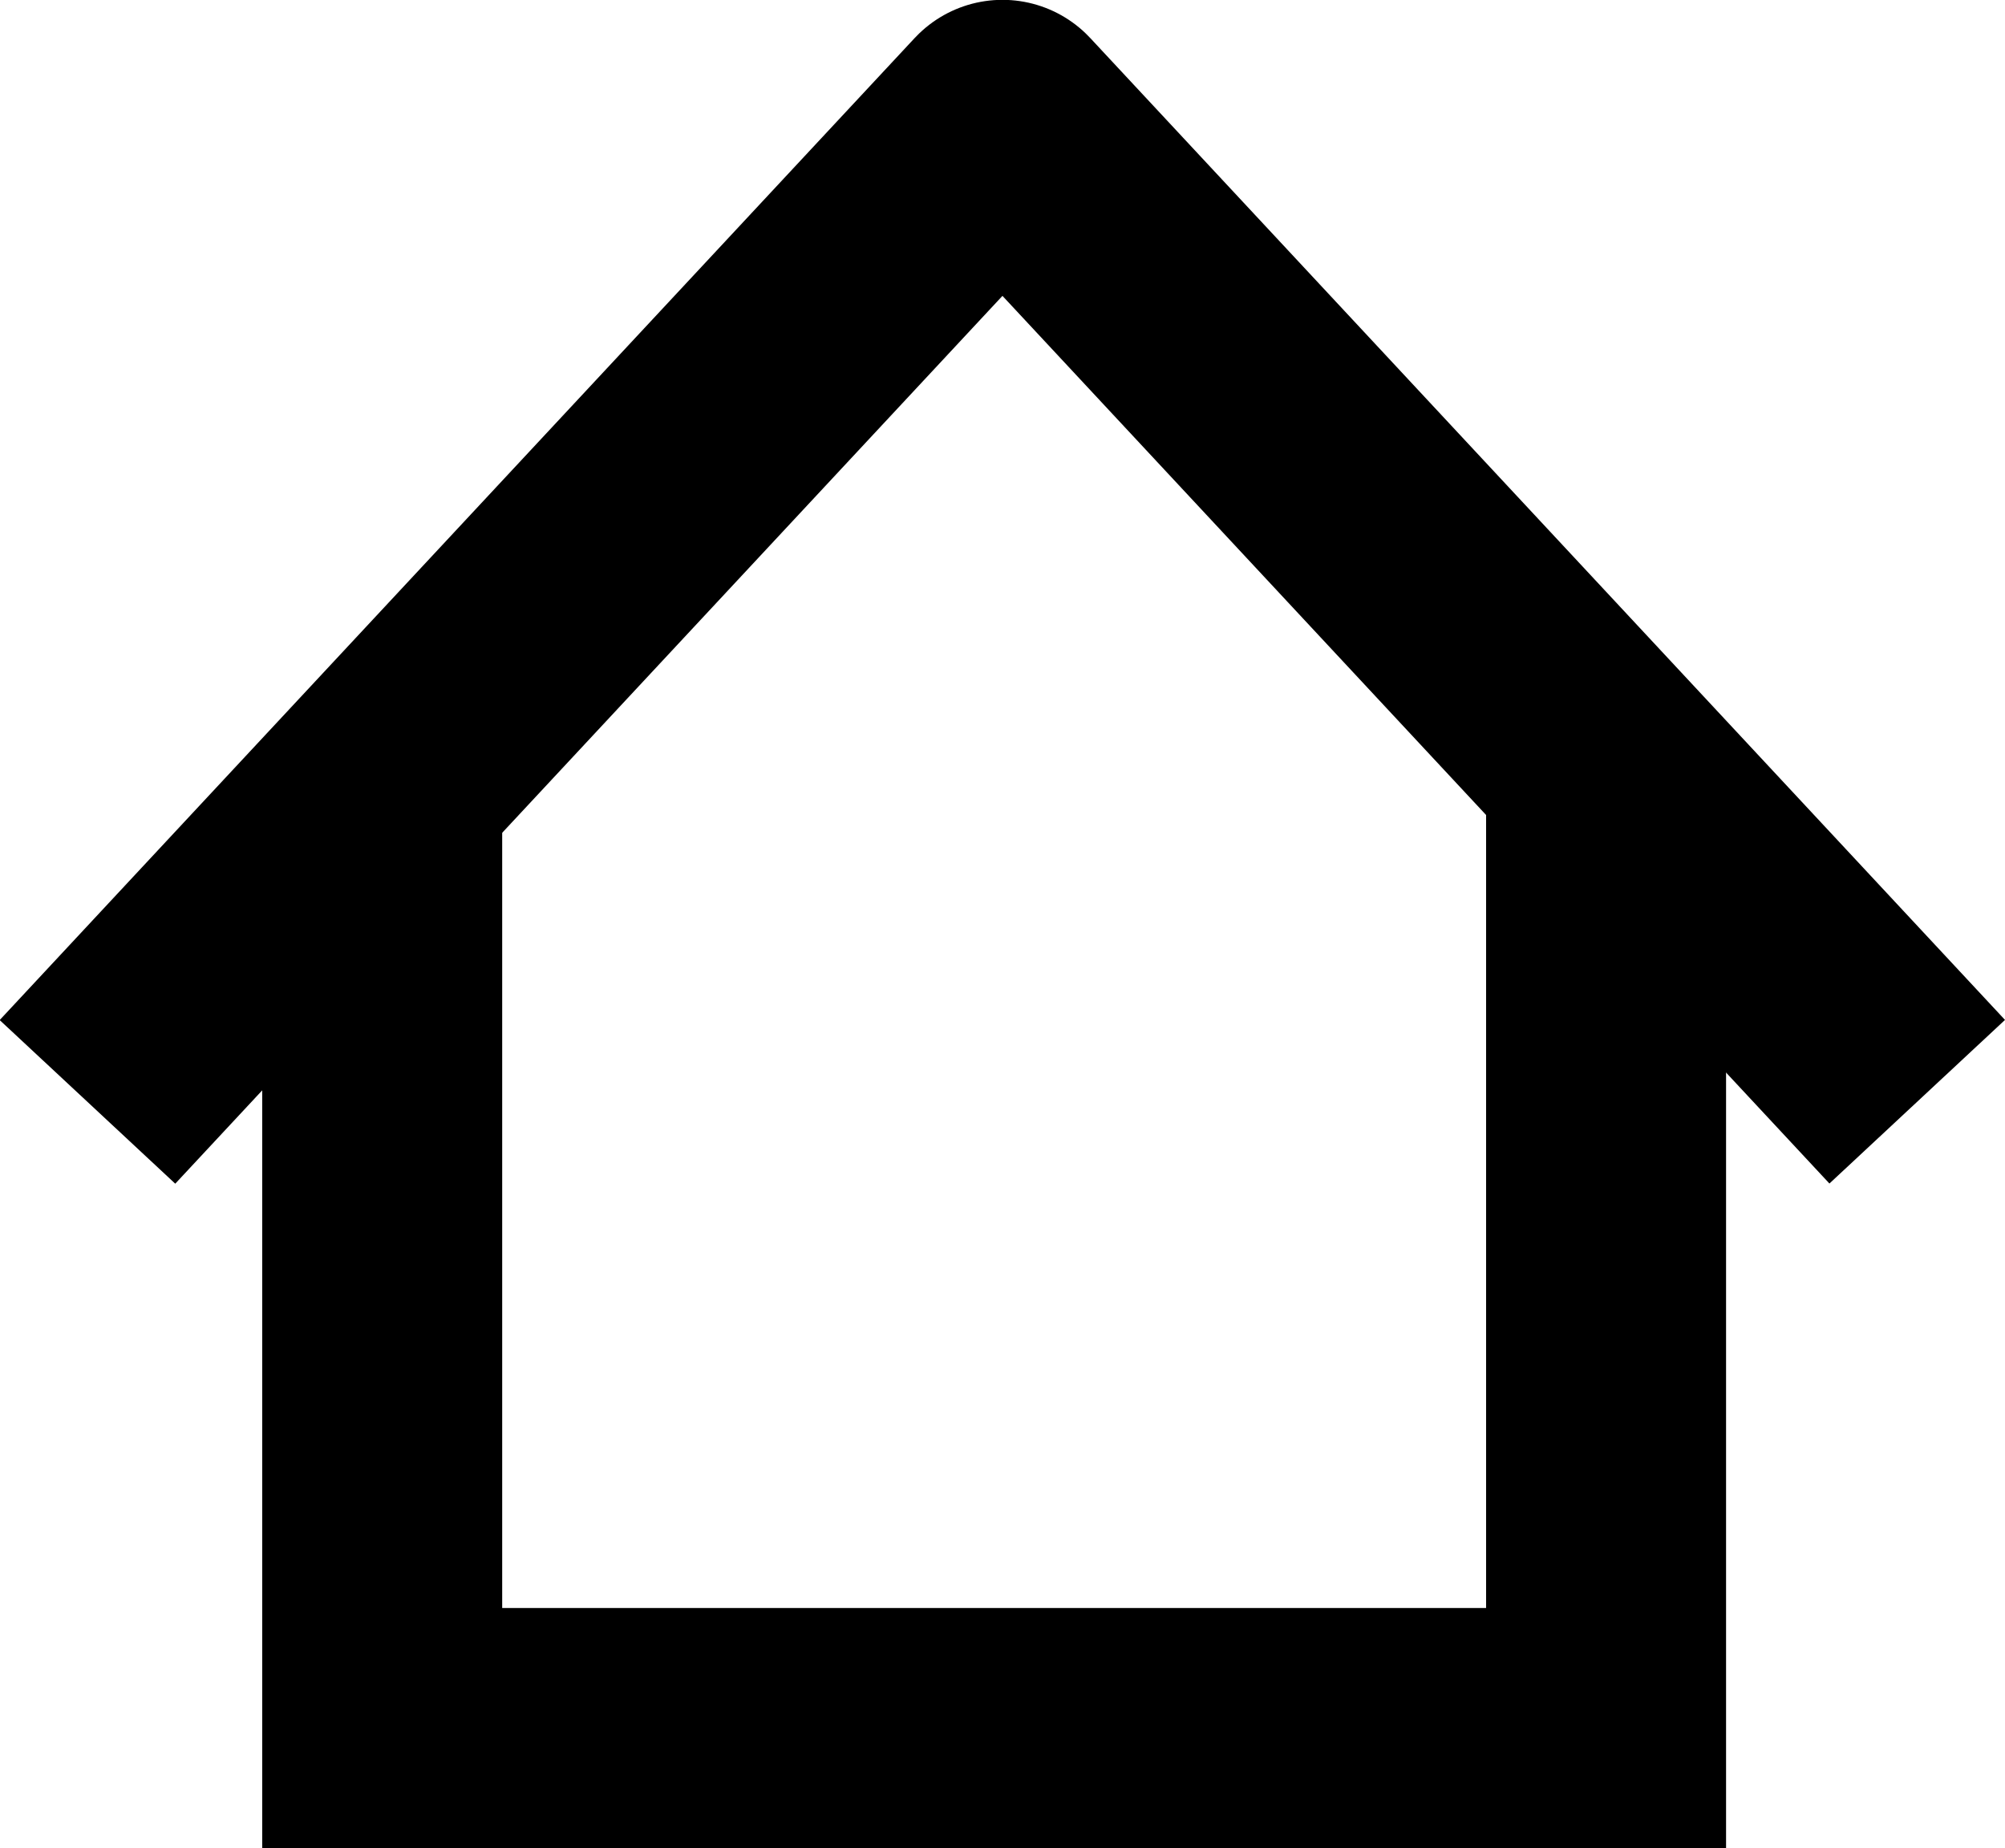 <svg xmlns="http://www.w3.org/2000/svg" width="25.065" height="23.1" viewBox="0 0 25.065 23.1">
  <g id="Group_11" data-name="Group 11" transform="translate(2.12 1.5)">
    <path id="Path_309" data-name="Path 309" d="M24.2,1599.278,34.616,1588.1l10.413,11.176" transform="translate(-24.204 -1588.102)" fill="none" stroke="#000" stroke-linecap="square" stroke-linejoin="round" stroke-width="3"/>
    <path id="Path_310" data-name="Path 310" d="M27.331,1598.942v11.74h15.3v-11.74" transform="translate(-24.673 -1590.582)" fill="none" stroke="#000" stroke-width="3"/>
  </g>
</svg>

